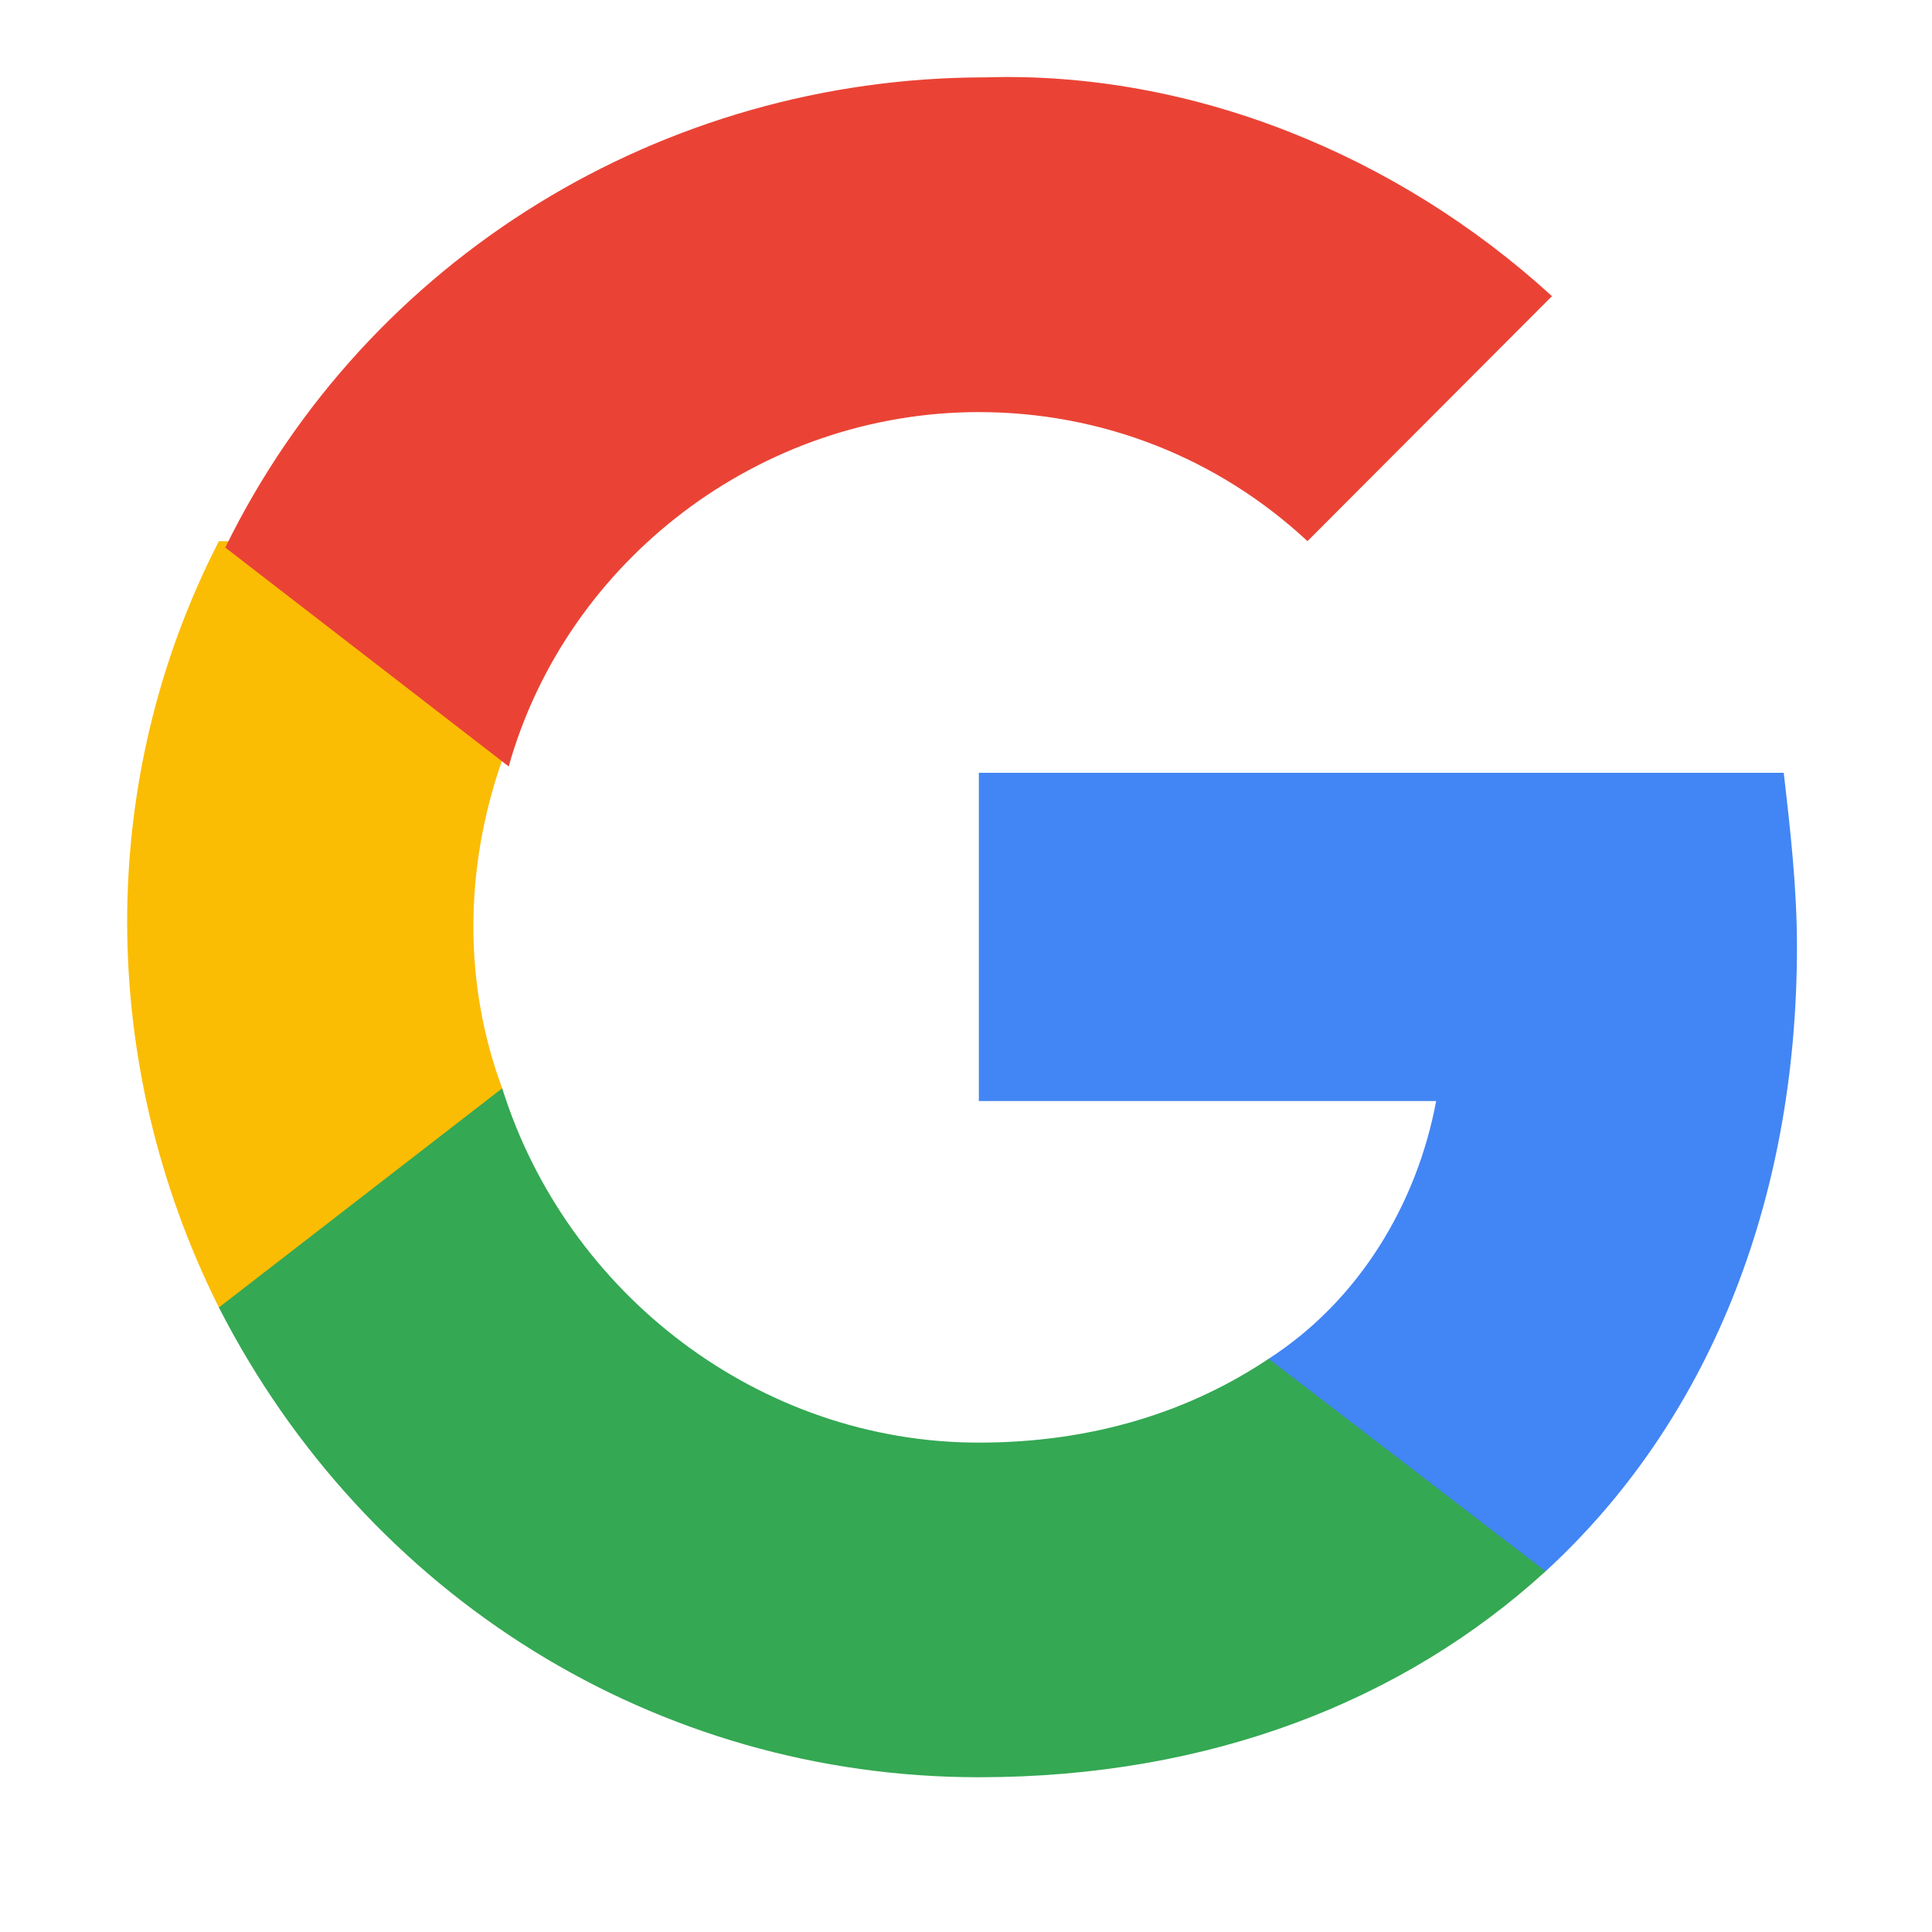 <?xml version="1.0" encoding="UTF-8"?>
<svg xmlns="http://www.w3.org/2000/svg" xmlns:xlink="http://www.w3.org/1999/xlink" width="20px" height="20px" viewBox="0 0 20 20" version="1.1">
<g id="surface1">
<path style=" stroke:none;fill-rule:nonzero;fill:rgb(25.882%,52.157%,95.686%);fill-opacity:1;" d="M 18.602 9.801 C 18.602 9.199 18.535 8.602 18.465 8 L 10.133 8 L 10.133 11.398 L 14.867 11.398 C 14.668 12.465 14.066 13.465 13.133 14.066 L 13.133 16.266 L 16 16.266 C 17.668 14.734 18.602 12.465 18.602 9.801 Z M 18.602 9.801 "/>
<path style=" stroke:none;fill-rule:nonzero;fill:rgb(20.392%,65.882%,32.549%);fill-opacity:1;" d="M 10.133 18.398 C 12.535 18.398 14.535 17.602 16 16.266 L 13.133 14.066 C 12.332 14.602 11.332 14.934 10.133 14.934 C 7.867 14.934 5.867 13.398 5.199 11.266 L 2.266 11.266 L 2.266 13.535 C 3.801 16.535 6.801 18.398 10.133 18.398 Z M 10.133 18.398 "/>
<path style=" stroke:none;fill-rule:nonzero;fill:rgb(98.431%,73.725%,1.569%);fill-opacity:1;" d="M 5.199 11.266 C 4.801 10.199 4.801 9 5.199 7.867 L 5.199 5.602 L 2.266 5.602 C 1 8.066 1 11 2.266 13.535 Z M 5.199 11.266 "/>
<path style=" stroke:none;fill-rule:nonzero;fill:rgb(91.765%,26.275%,20.784%);fill-opacity:1;" d="M 10.133 4.266 C 11.398 4.266 12.602 4.734 13.535 5.602 L 16.066 3.066 C 14.465 1.602 12.332 0.734 10.199 0.801 C 6.867 0.801 3.801 2.668 2.332 5.668 L 5.266 7.934 C 5.867 5.801 7.867 4.266 10.133 4.266 Z M 10.133 4.266 "/>
</g>
</svg>
